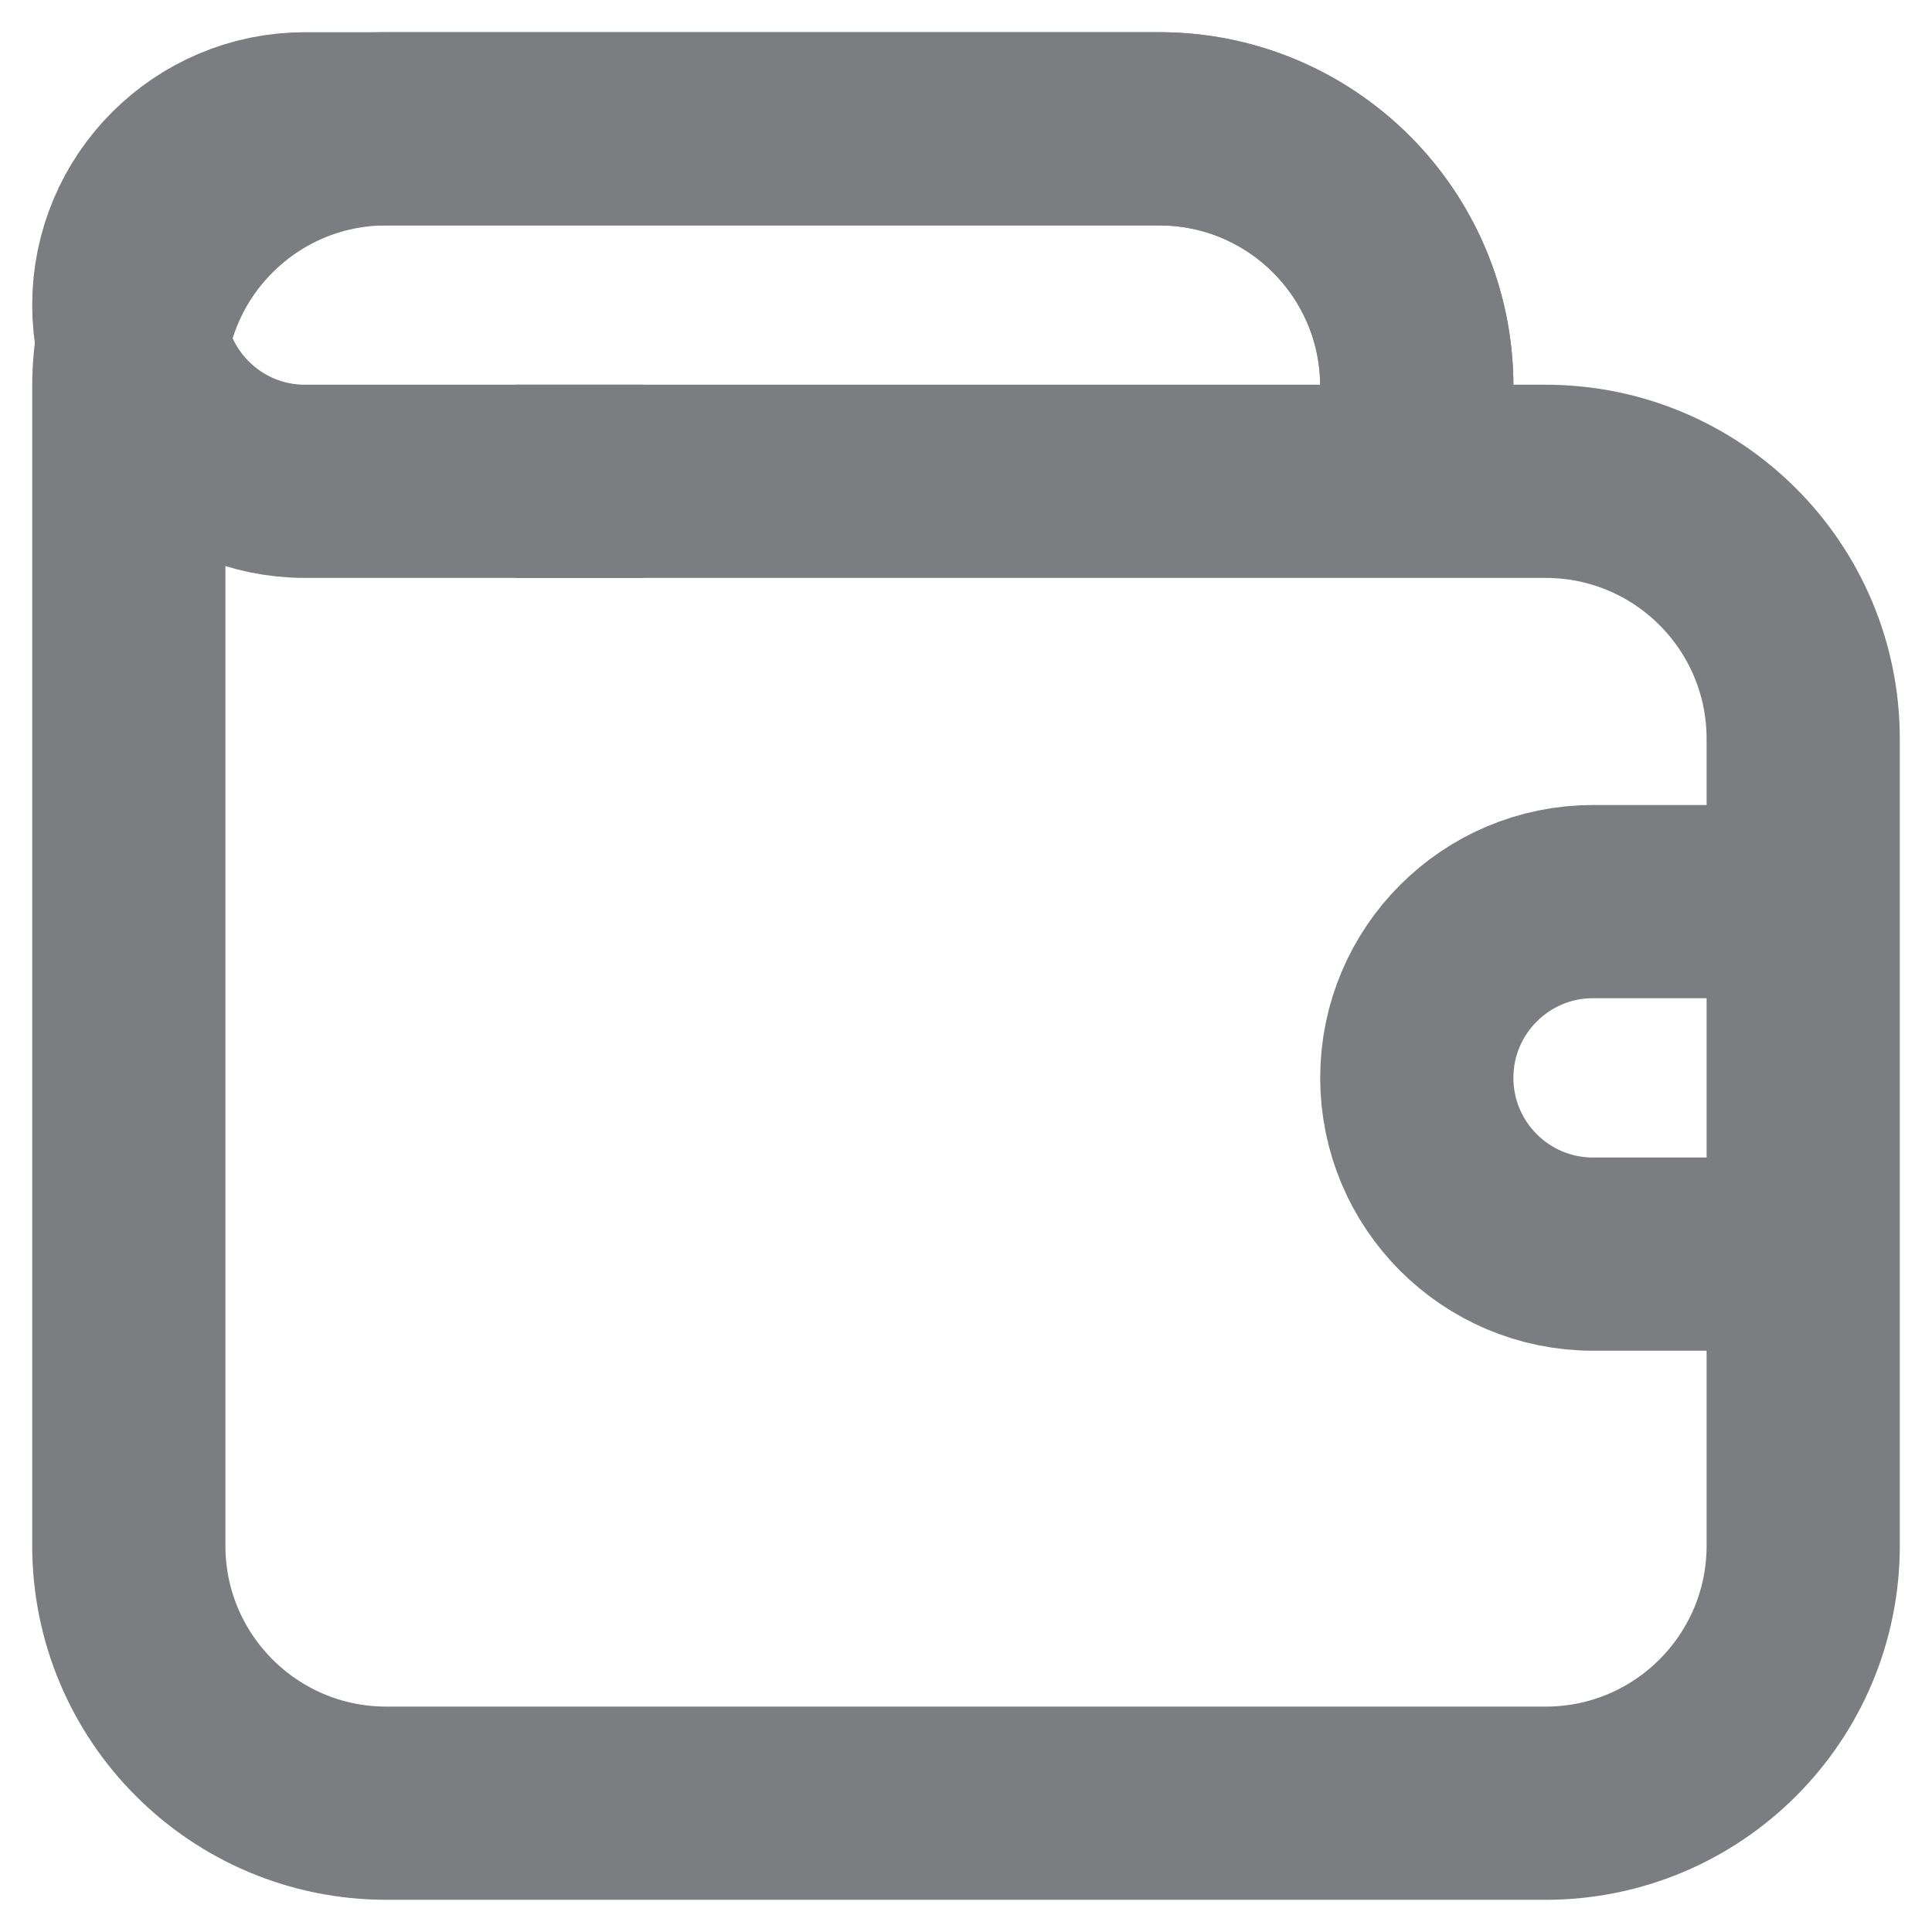 <svg width="15" height="15" viewBox="0 0 15 15" fill="none" xmlns="http://www.w3.org/2000/svg">
<path d="M11 4.079V3C11 1.895 10.105 1 9 1H3C1.895 1 1 1.895 1 3V12C1 13.105 1.895 14 3 14H12C13.105 14 14 13.105 14 12V5.737C14 4.632 13.105 3.737 12 3.737H4" stroke="#7C7D81" stroke-width="1.5"/>
<path d="M5 3.737H2.368C1.613 3.737 1 3.124 1 2.368V2.368C1 1.613 1.613 1 2.368 1H9C10.105 1 11 1.895 11 3V3.737" stroke="#7C7D81" stroke-width="1.5"/>
<path d="M13.667 7H12.368C11.613 7 11 7.613 11 8.368V8.368C11 9.124 11.613 9.737 12.368 9.737H13.667" stroke="#7C7D81" stroke-width="1.5"/>
</svg>

